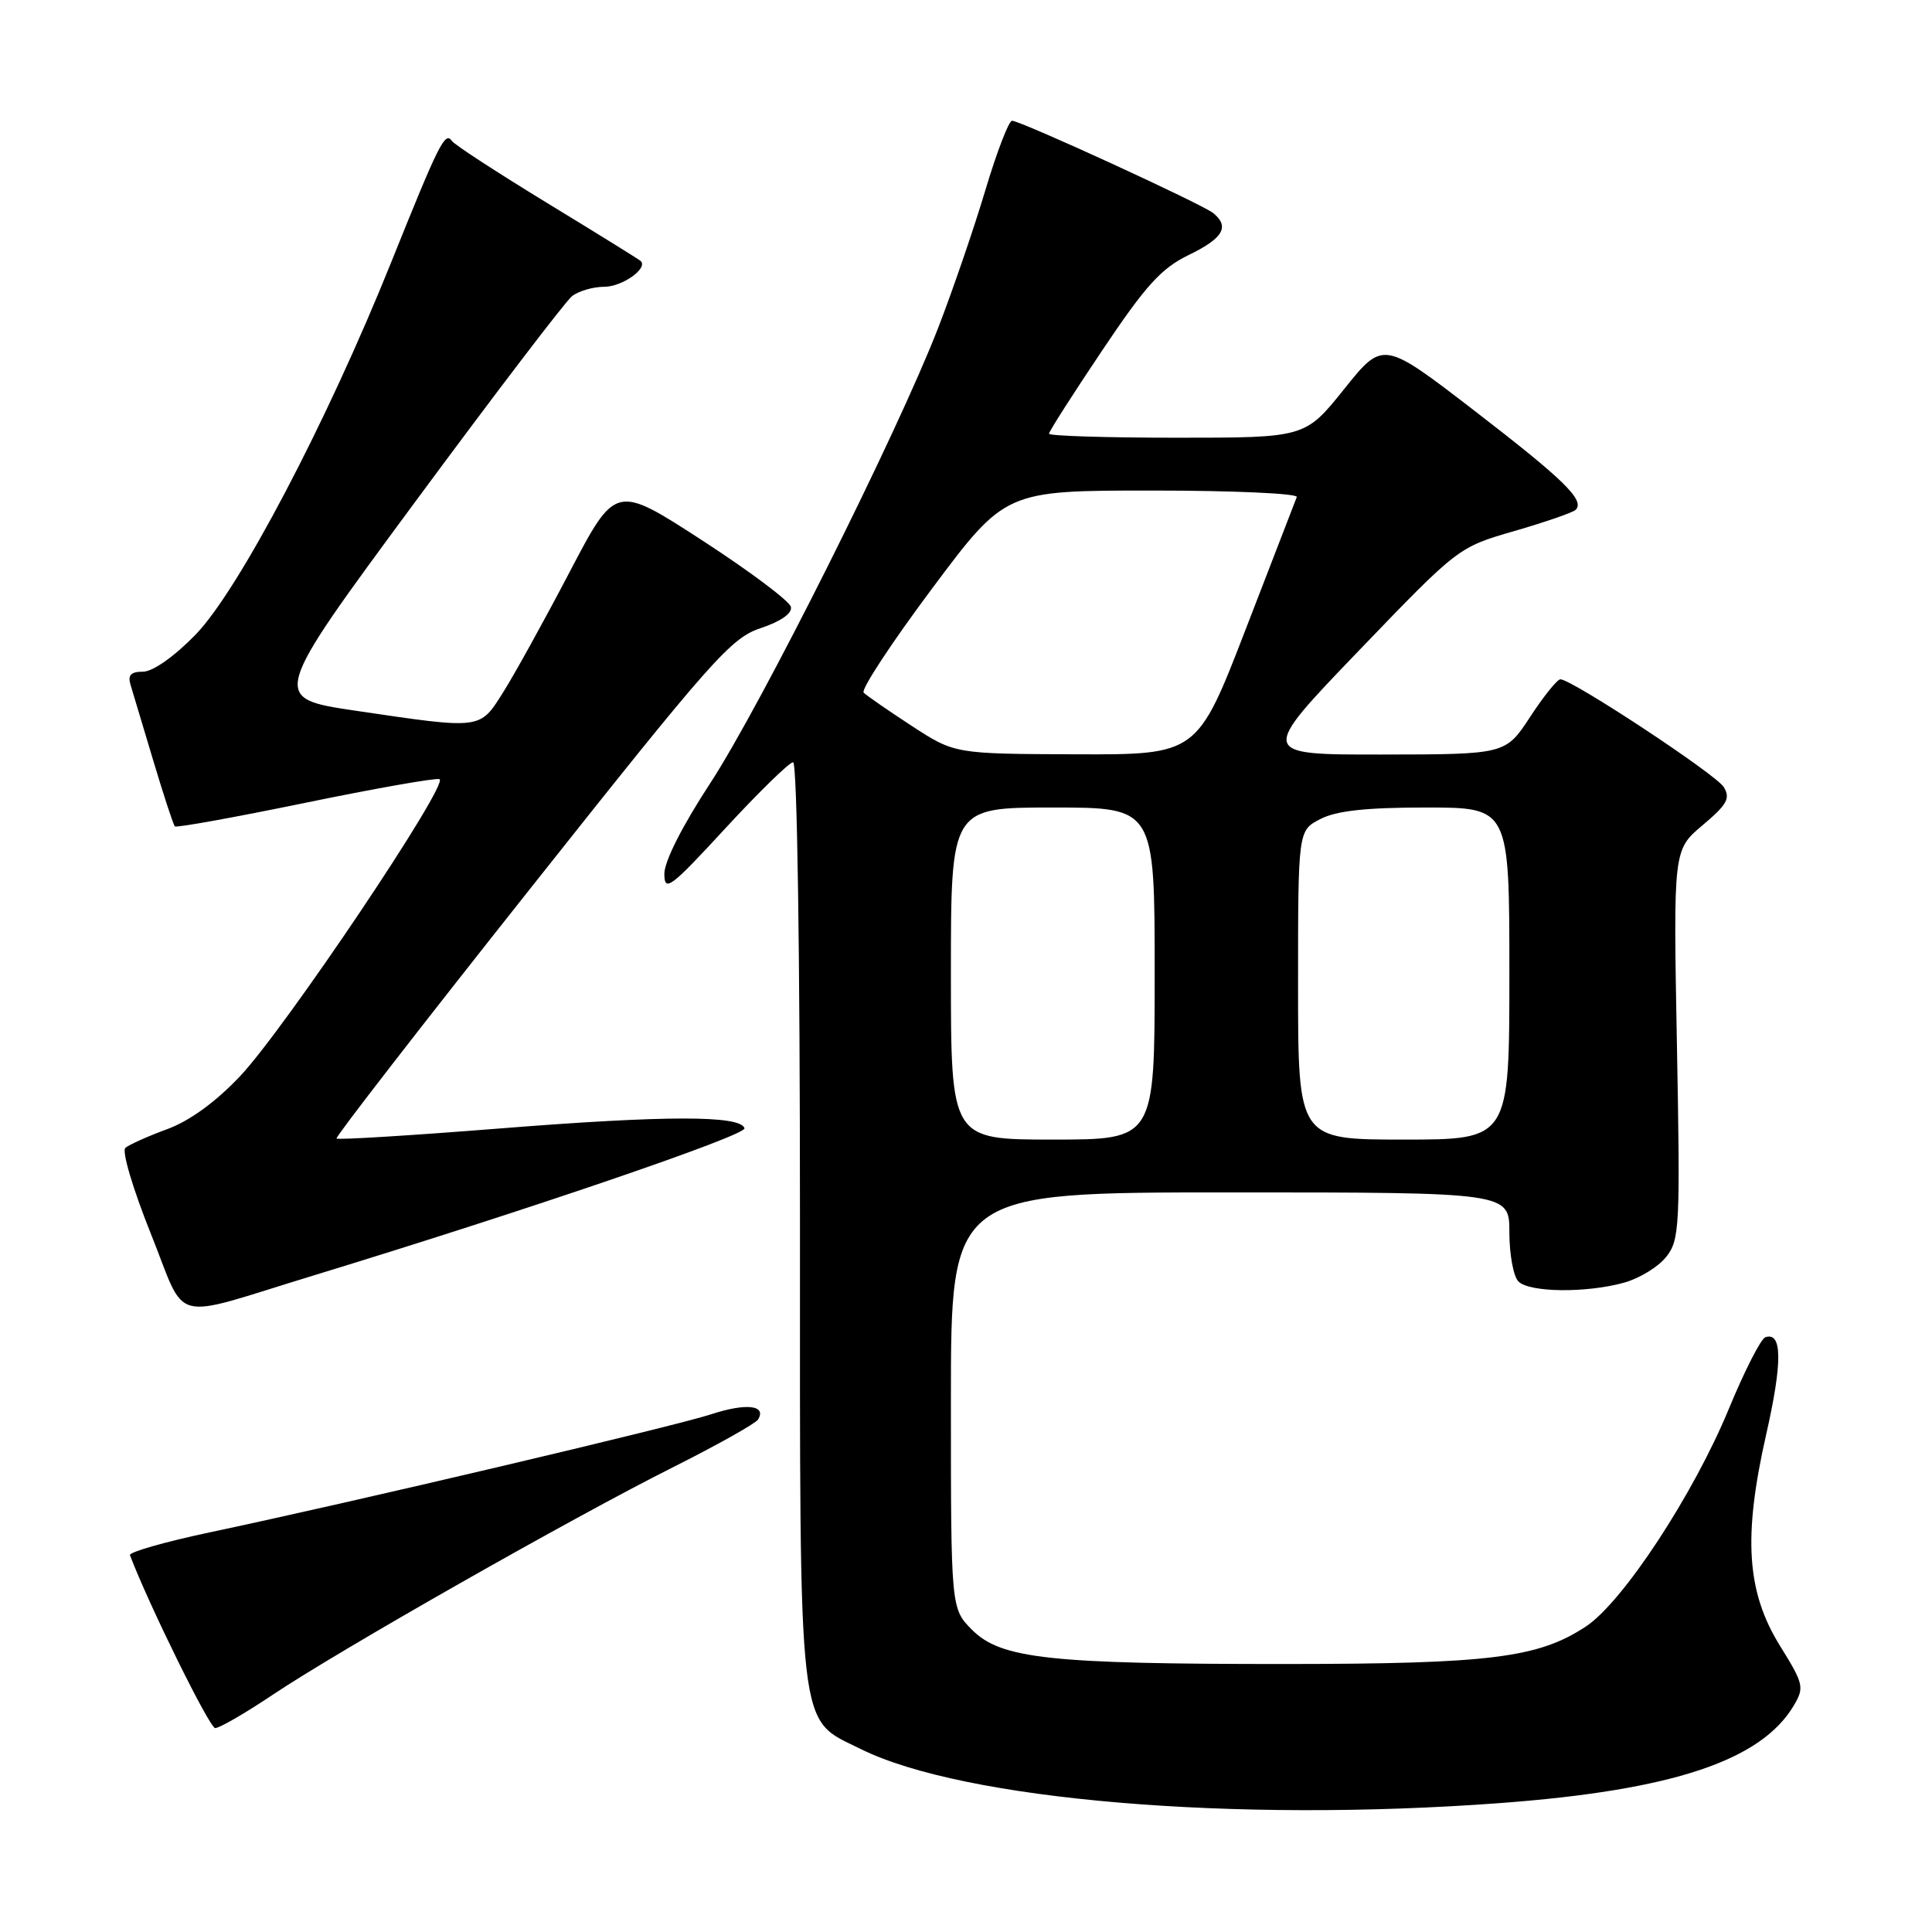 <?xml version="1.0" encoding="UTF-8" standalone="no"?>
<!DOCTYPE svg PUBLIC "-//W3C//DTD SVG 1.1//EN" "http://www.w3.org/Graphics/SVG/1.1/DTD/svg11.dtd" >
<svg xmlns="http://www.w3.org/2000/svg" xmlns:xlink="http://www.w3.org/1999/xlink" version="1.1" viewBox="0 0 256 256">
 <g >
 <path fill="currentColor"
d=" M 198.73 238.92 C 221.57 237.22 233.36 233.31 237.70 225.97 C 239.10 223.60 238.99 223.12 235.89 218.13 C 231.43 210.96 230.95 203.68 234.02 190.11 C 236.20 180.50 236.17 176.44 233.92 177.19 C 233.33 177.39 231.15 181.66 229.08 186.68 C 224.41 198.01 215.03 212.29 210.15 215.51 C 203.85 219.67 197.49 220.47 170.50 220.49 C 139.12 220.50 132.65 219.80 128.82 215.98 C 126.00 213.15 126.00 213.15 126.00 185.58 C 126.00 158.00 126.00 158.00 163.00 158.00 C 200.00 158.00 200.00 158.00 200.00 163.30 C 200.00 166.22 200.54 169.14 201.20 169.80 C 202.67 171.27 210.18 171.35 215.20 169.96 C 217.24 169.39 219.76 167.85 220.79 166.53 C 222.56 164.29 222.65 162.51 222.20 138.37 C 221.72 112.61 221.72 112.61 225.61 109.34 C 228.86 106.60 229.32 105.77 228.40 104.28 C 227.35 102.59 208.32 90.04 206.76 90.01 C 206.35 90.01 204.55 92.24 202.76 94.98 C 199.50 99.96 199.50 99.96 183.15 99.98 C 166.81 100.00 166.81 100.00 180.02 86.25 C 193.23 72.51 193.23 72.51 200.68 70.36 C 204.78 69.17 208.42 67.91 208.78 67.56 C 210.04 66.29 207.28 63.60 195.34 54.40 C 183.27 45.11 183.27 45.11 178.11 51.55 C 172.94 58.00 172.94 58.00 155.97 58.00 C 146.64 58.00 139.00 57.76 139.00 57.47 C 139.00 57.17 142.17 52.21 146.05 46.43 C 151.84 37.79 153.88 35.54 157.55 33.77 C 162.09 31.56 162.97 30.03 160.75 28.23 C 159.26 27.03 135.24 16.00 134.10 16.00 C 133.67 16.00 132.07 20.16 130.55 25.25 C 129.03 30.34 126.21 38.55 124.29 43.50 C 118.83 57.55 100.82 93.51 94.09 103.81 C 90.38 109.48 88.01 114.17 88.03 115.81 C 88.05 118.24 88.83 117.66 96.12 109.75 C 100.56 104.94 104.60 101.00 105.09 101.00 C 105.63 101.00 106.00 126.12 106.00 161.75 C 106.00 230.85 105.63 227.58 114.02 231.74 C 127.63 238.51 163.42 241.54 198.73 238.92 Z  M 36.07 224.61 C 44.78 218.76 75.83 201.11 89.17 194.42 C 95.04 191.47 100.11 188.63 100.44 188.10 C 101.62 186.19 98.86 185.88 94.23 187.40 C 89.32 189.01 46.52 199.09 27.72 203.06 C 21.80 204.32 17.07 205.67 17.22 206.07 C 19.71 212.63 27.76 228.96 28.51 228.98 C 29.07 228.99 32.47 227.02 36.07 224.61 Z  M 41.50 169.02 C 69.58 160.45 98.93 150.43 98.65 149.50 C 98.12 147.77 88.23 147.78 66.19 149.53 C 54.48 150.46 44.75 151.06 44.59 150.86 C 44.42 150.66 56.03 135.68 70.39 117.58 C 94.40 87.30 96.85 84.54 100.80 83.23 C 103.47 82.34 104.99 81.27 104.80 80.42 C 104.64 79.66 99.34 75.69 93.04 71.60 C 81.57 64.16 81.57 64.16 75.46 75.83 C 72.10 82.25 68.14 89.41 66.66 91.75 C 63.54 96.69 63.89 96.65 47.16 94.18 C 35.82 92.50 35.82 92.50 55.01 66.50 C 65.57 52.20 74.92 39.94 75.79 39.25 C 76.67 38.56 78.59 38.00 80.07 38.00 C 82.45 38.00 85.92 35.54 84.89 34.58 C 84.68 34.38 79.10 30.92 72.50 26.90 C 65.90 22.87 60.22 19.18 59.88 18.68 C 58.97 17.38 58.19 18.94 51.84 34.74 C 43.28 56.04 31.61 78.24 25.89 84.12 C 23.06 87.02 20.24 89.00 18.95 89.00 C 17.34 89.00 16.90 89.46 17.30 90.75 C 17.59 91.71 18.95 96.24 20.32 100.82 C 21.69 105.40 22.97 109.30 23.17 109.50 C 23.37 109.70 31.12 108.30 40.39 106.39 C 49.67 104.48 57.69 103.06 58.23 103.24 C 59.64 103.71 37.74 136.34 31.80 142.61 C 28.59 146.01 25.13 148.53 22.15 149.62 C 19.59 150.56 17.10 151.68 16.61 152.10 C 16.12 152.53 17.61 157.54 19.97 163.43 C 24.87 175.63 22.15 174.92 41.50 169.02 Z  M 126.00 129.00 C 126.00 107.00 126.00 107.00 139.50 107.00 C 153.00 107.00 153.00 107.00 153.00 129.00 C 153.00 151.00 153.00 151.00 139.50 151.00 C 126.00 151.00 126.00 151.00 126.00 129.00 Z  M 172.00 130.53 C 172.00 110.05 172.00 110.05 174.95 108.53 C 177.07 107.43 181.00 107.00 188.95 107.00 C 200.00 107.00 200.00 107.00 200.00 129.00 C 200.00 151.00 200.00 151.00 186.00 151.00 C 172.00 151.00 172.00 151.00 172.00 130.53 Z  M 120.83 96.20 C 117.71 94.16 114.84 92.18 114.44 91.78 C 114.05 91.39 118.12 85.20 123.47 78.03 C 133.21 65.00 133.21 65.00 152.69 65.00 C 163.40 65.00 172.02 65.39 171.83 65.86 C 171.65 66.33 168.61 74.20 165.07 83.36 C 158.64 100.00 158.64 100.00 142.57 99.95 C 126.50 99.89 126.50 99.89 120.83 96.20 Z "/>
</g>
</svg>